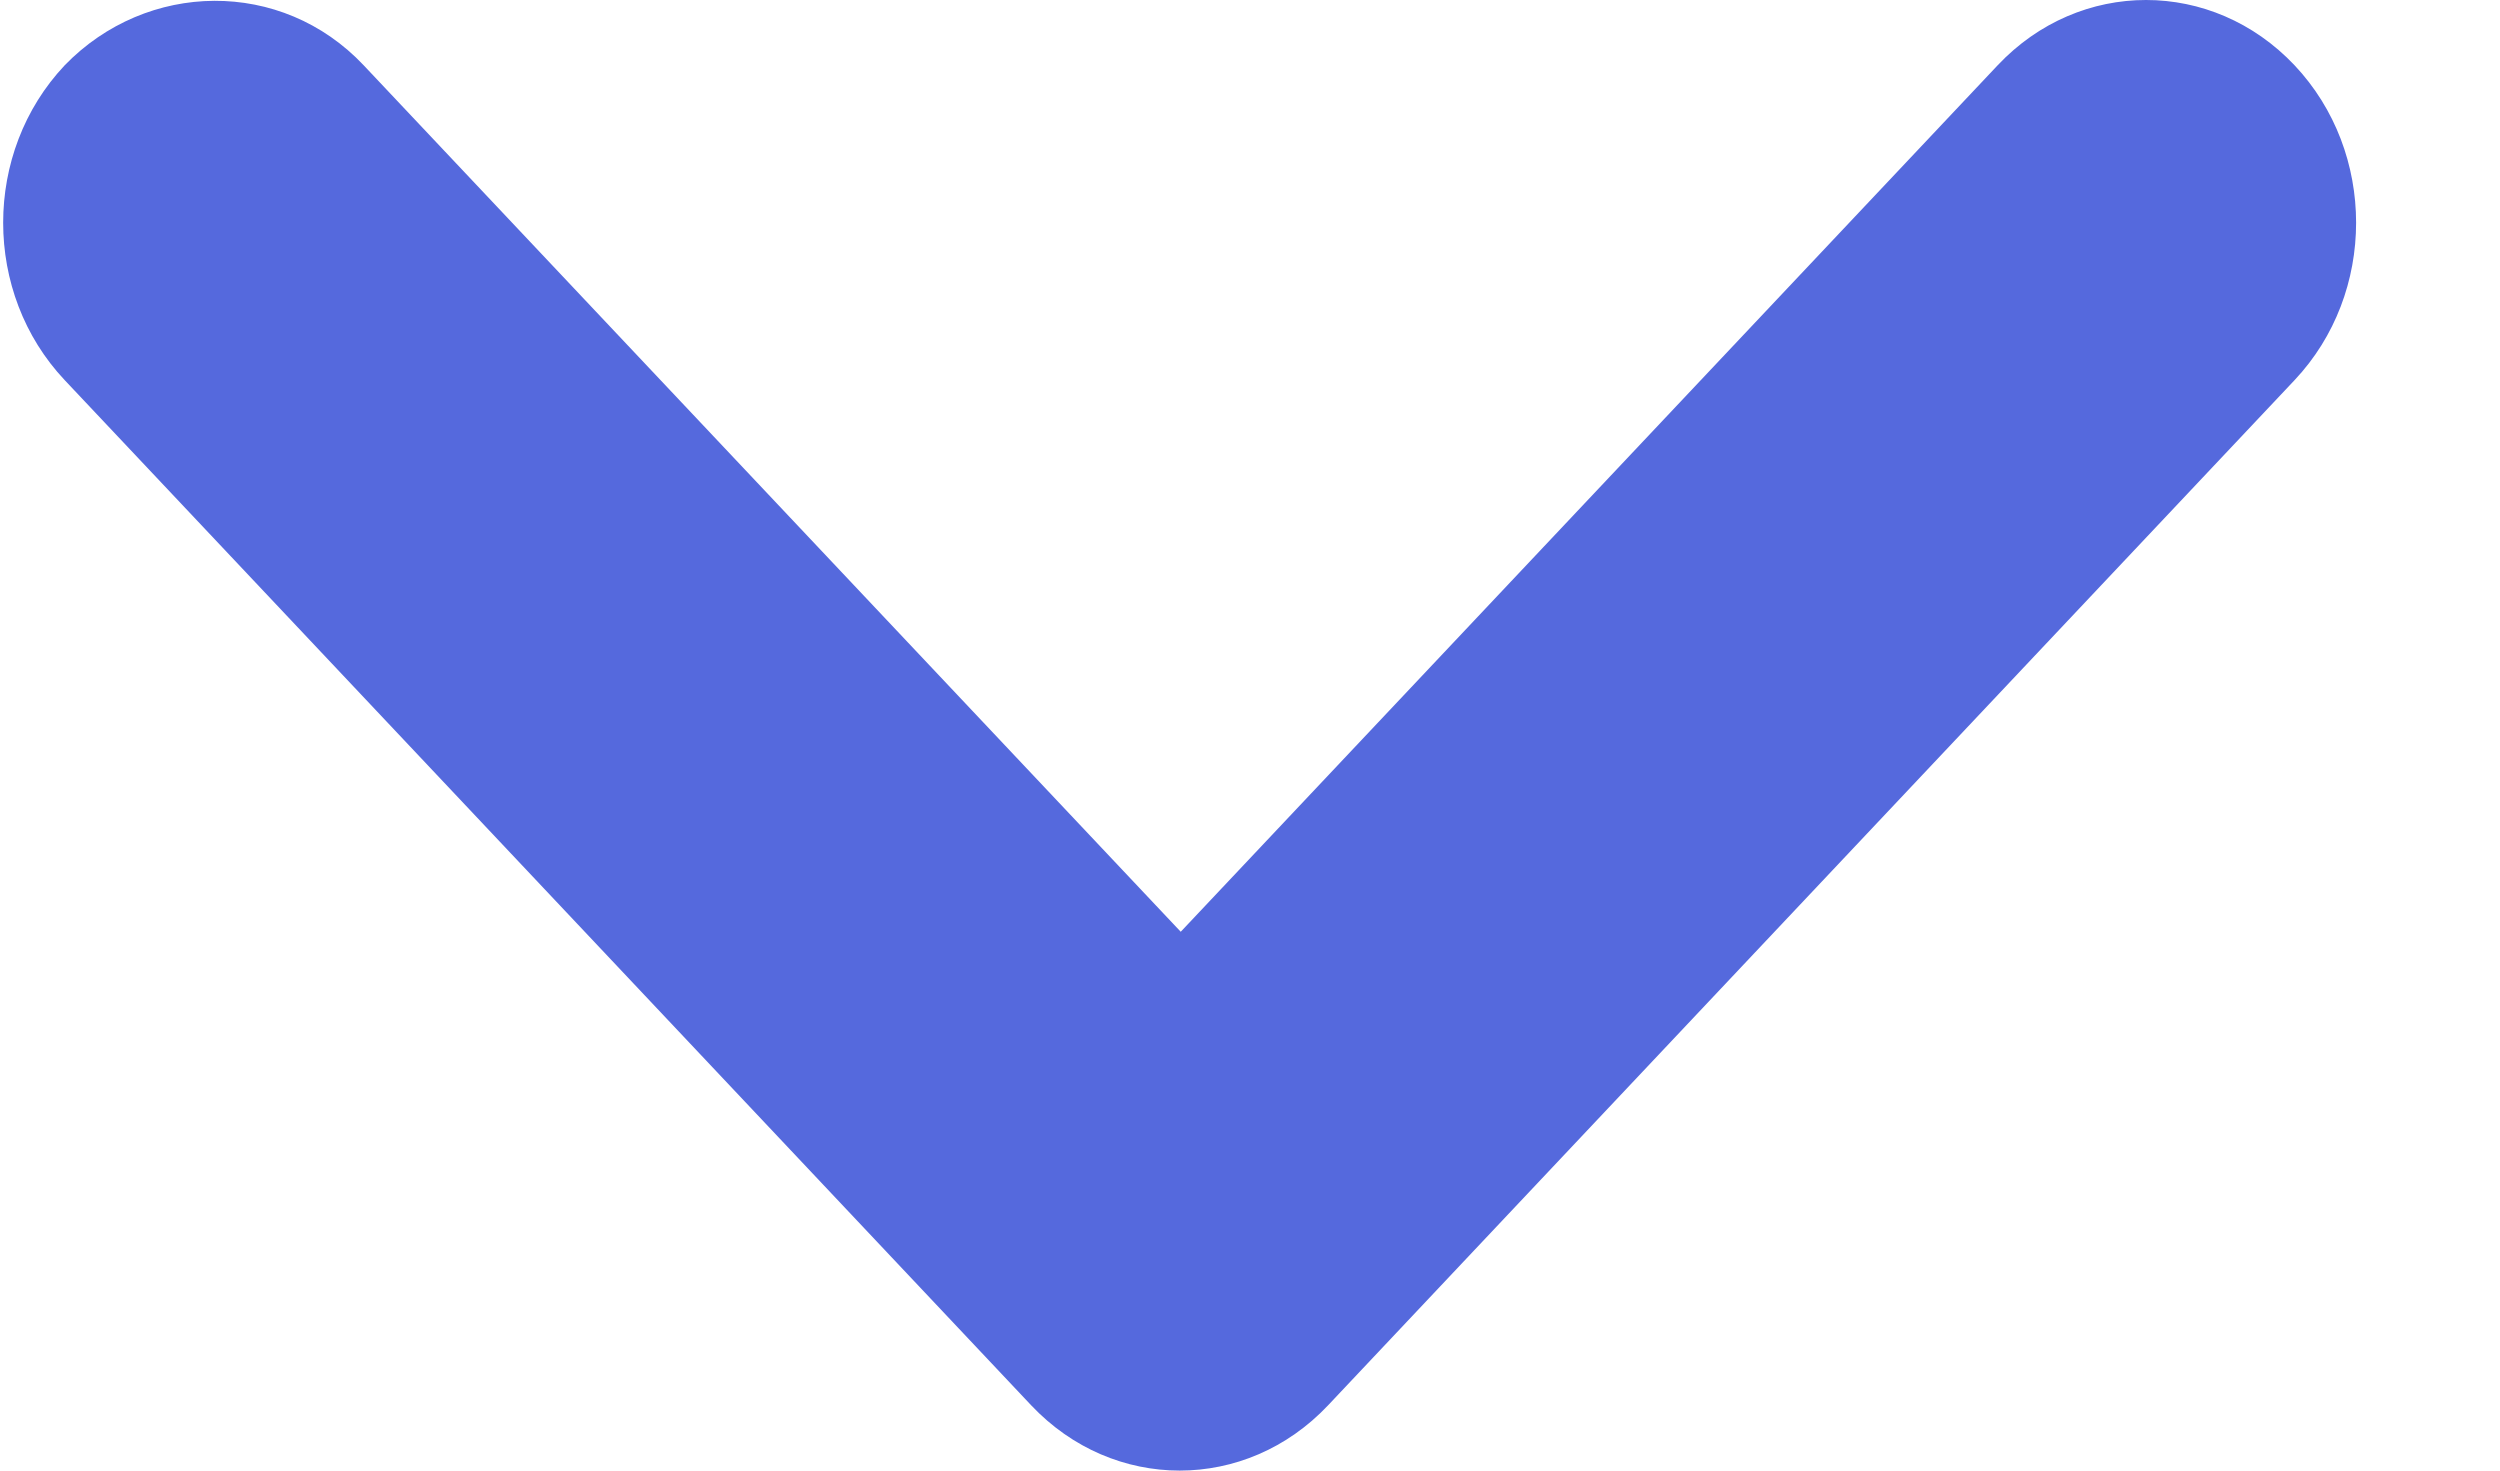 <svg width="17" height="10" viewBox="0 0 17 10" fill="none" xmlns="http://www.w3.org/2000/svg">
<path d="M2.473 0.444L8.029 6.336L13.584 0.444C14.142 -0.148 15.044 -0.148 15.603 0.444C16.161 1.036 16.161 1.993 15.603 2.585L9.031 9.556C8.473 10.148 7.571 10.148 7.012 9.556L0.44 2.585C-0.118 1.993 -0.118 1.036 0.44 0.444C0.999 -0.133 1.915 -0.148 2.473 0.444Z" fill="#5569DD"/>
</svg>
